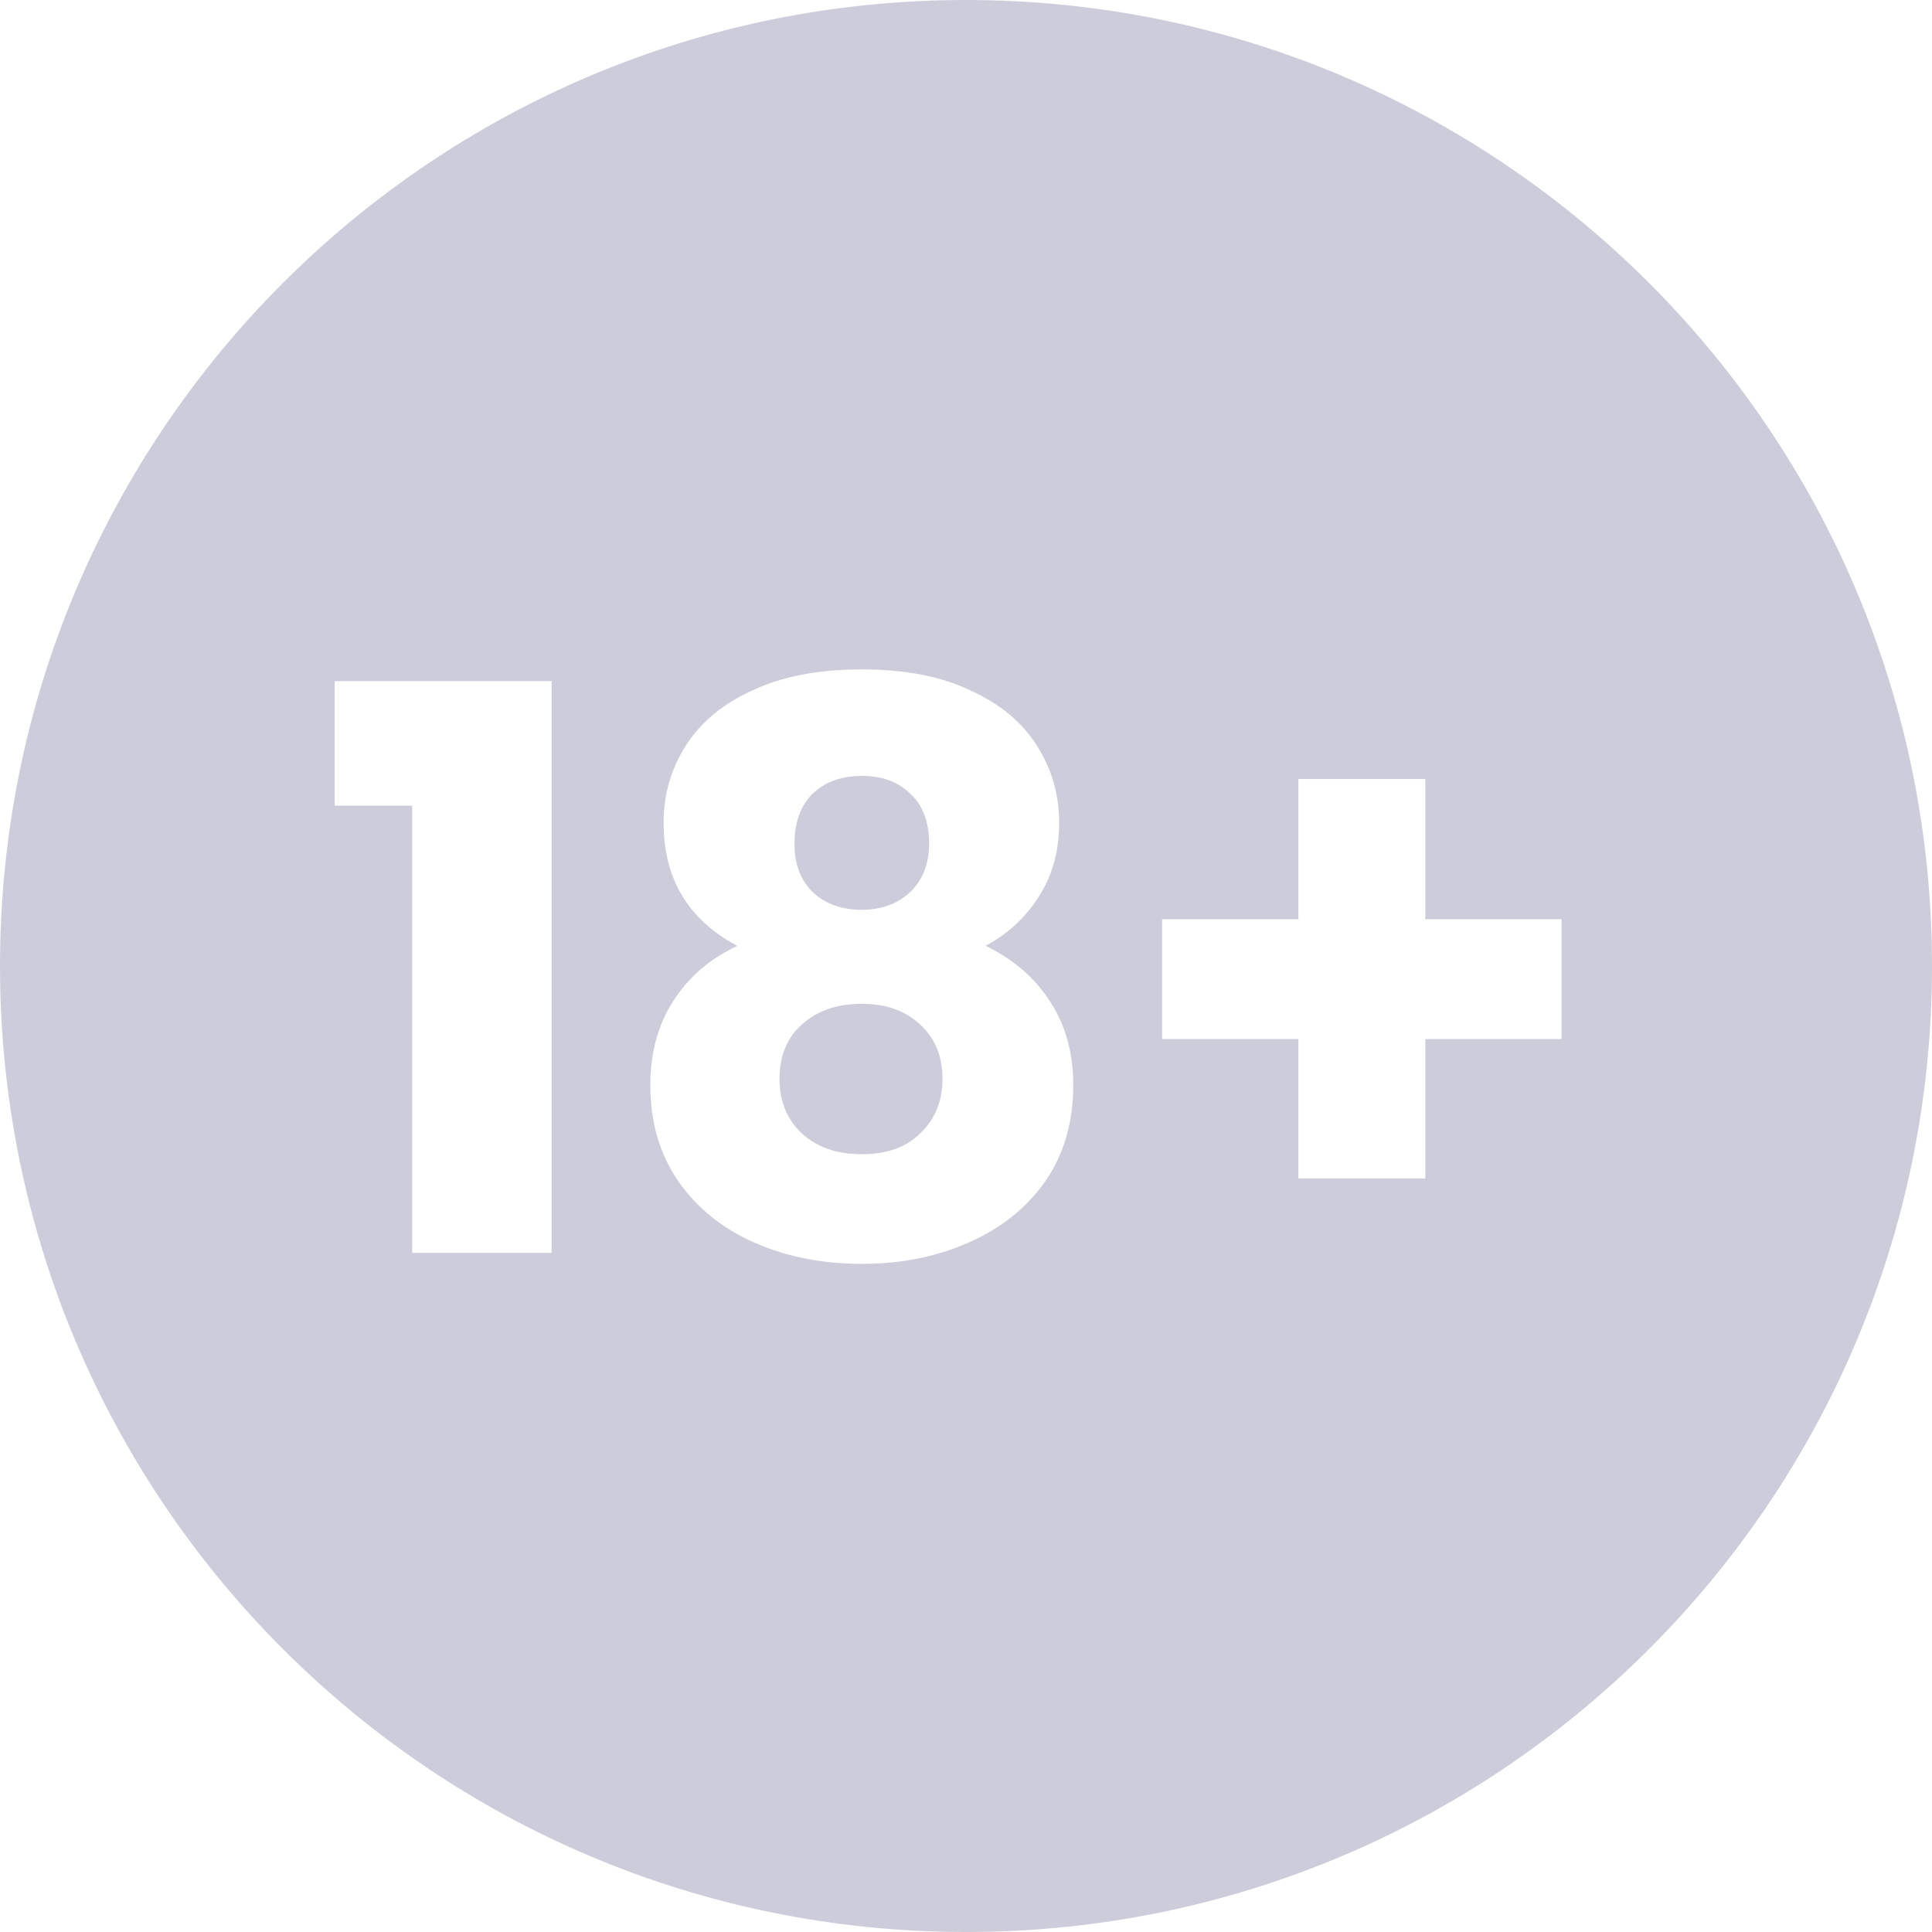 <svg width="23" height="23" viewBox="0 0 23 23" fill="none" xmlns="http://www.w3.org/2000/svg">
    <path fill-rule="evenodd" clip-rule="evenodd" d="M11.5 23C17.851 23 23 17.851 23 11.5C23 5.149 17.851 0 11.5 0C5.149 0 0 5.149 0 11.5C0 17.851 5.149 23 11.5 23ZM8.777 11.26C8.193 10.949 7.9 10.461 7.9 9.796C7.9 9.461 7.987 9.156 8.161 8.883C8.336 8.603 8.6 8.382 8.954 8.221C9.308 8.053 9.743 7.969 10.259 7.969C10.775 7.969 11.207 8.053 11.556 8.221C11.91 8.382 12.174 8.603 12.348 8.883C12.522 9.156 12.609 9.461 12.609 9.796C12.609 10.132 12.528 10.424 12.367 10.673C12.211 10.921 12 11.117 11.733 11.26C12.068 11.422 12.326 11.646 12.507 11.932C12.687 12.211 12.777 12.541 12.777 12.92C12.777 13.361 12.665 13.744 12.441 14.067C12.217 14.384 11.913 14.626 11.527 14.794C11.148 14.962 10.726 15.046 10.259 15.046C9.793 15.046 9.367 14.962 8.982 14.794C8.603 14.626 8.301 14.384 8.078 14.067C7.854 13.744 7.742 13.361 7.742 12.92C7.742 12.535 7.832 12.202 8.012 11.922C8.193 11.636 8.447 11.416 8.777 11.26ZM11.061 10.039C11.061 9.784 10.987 9.588 10.838 9.451C10.695 9.308 10.502 9.237 10.259 9.237C10.017 9.237 9.821 9.308 9.672 9.451C9.529 9.594 9.458 9.793 9.458 10.048C9.458 10.29 9.532 10.483 9.681 10.626C9.831 10.763 10.023 10.831 10.259 10.831C10.496 10.831 10.688 10.76 10.838 10.617C10.987 10.474 11.061 10.281 11.061 10.039ZM10.259 11.95C9.967 11.95 9.731 12.031 9.551 12.193C9.371 12.348 9.28 12.566 9.28 12.845C9.28 13.107 9.367 13.321 9.541 13.489C9.722 13.657 9.961 13.741 10.259 13.741C10.558 13.741 10.791 13.657 10.959 13.489C11.133 13.321 11.22 13.107 11.22 12.845C11.22 12.572 11.13 12.354 10.949 12.193C10.775 12.031 10.545 11.95 10.259 11.95ZM3.984 9.591V8.109H6.567V14.915H4.907V9.591H3.984ZM16.968 12.37H18.59V10.943H16.968V9.274H15.457V10.943H13.835V12.37H15.457V14.03H16.968V12.37Z" fill="#060048" fill-opacity="0.2"/>
</svg>
